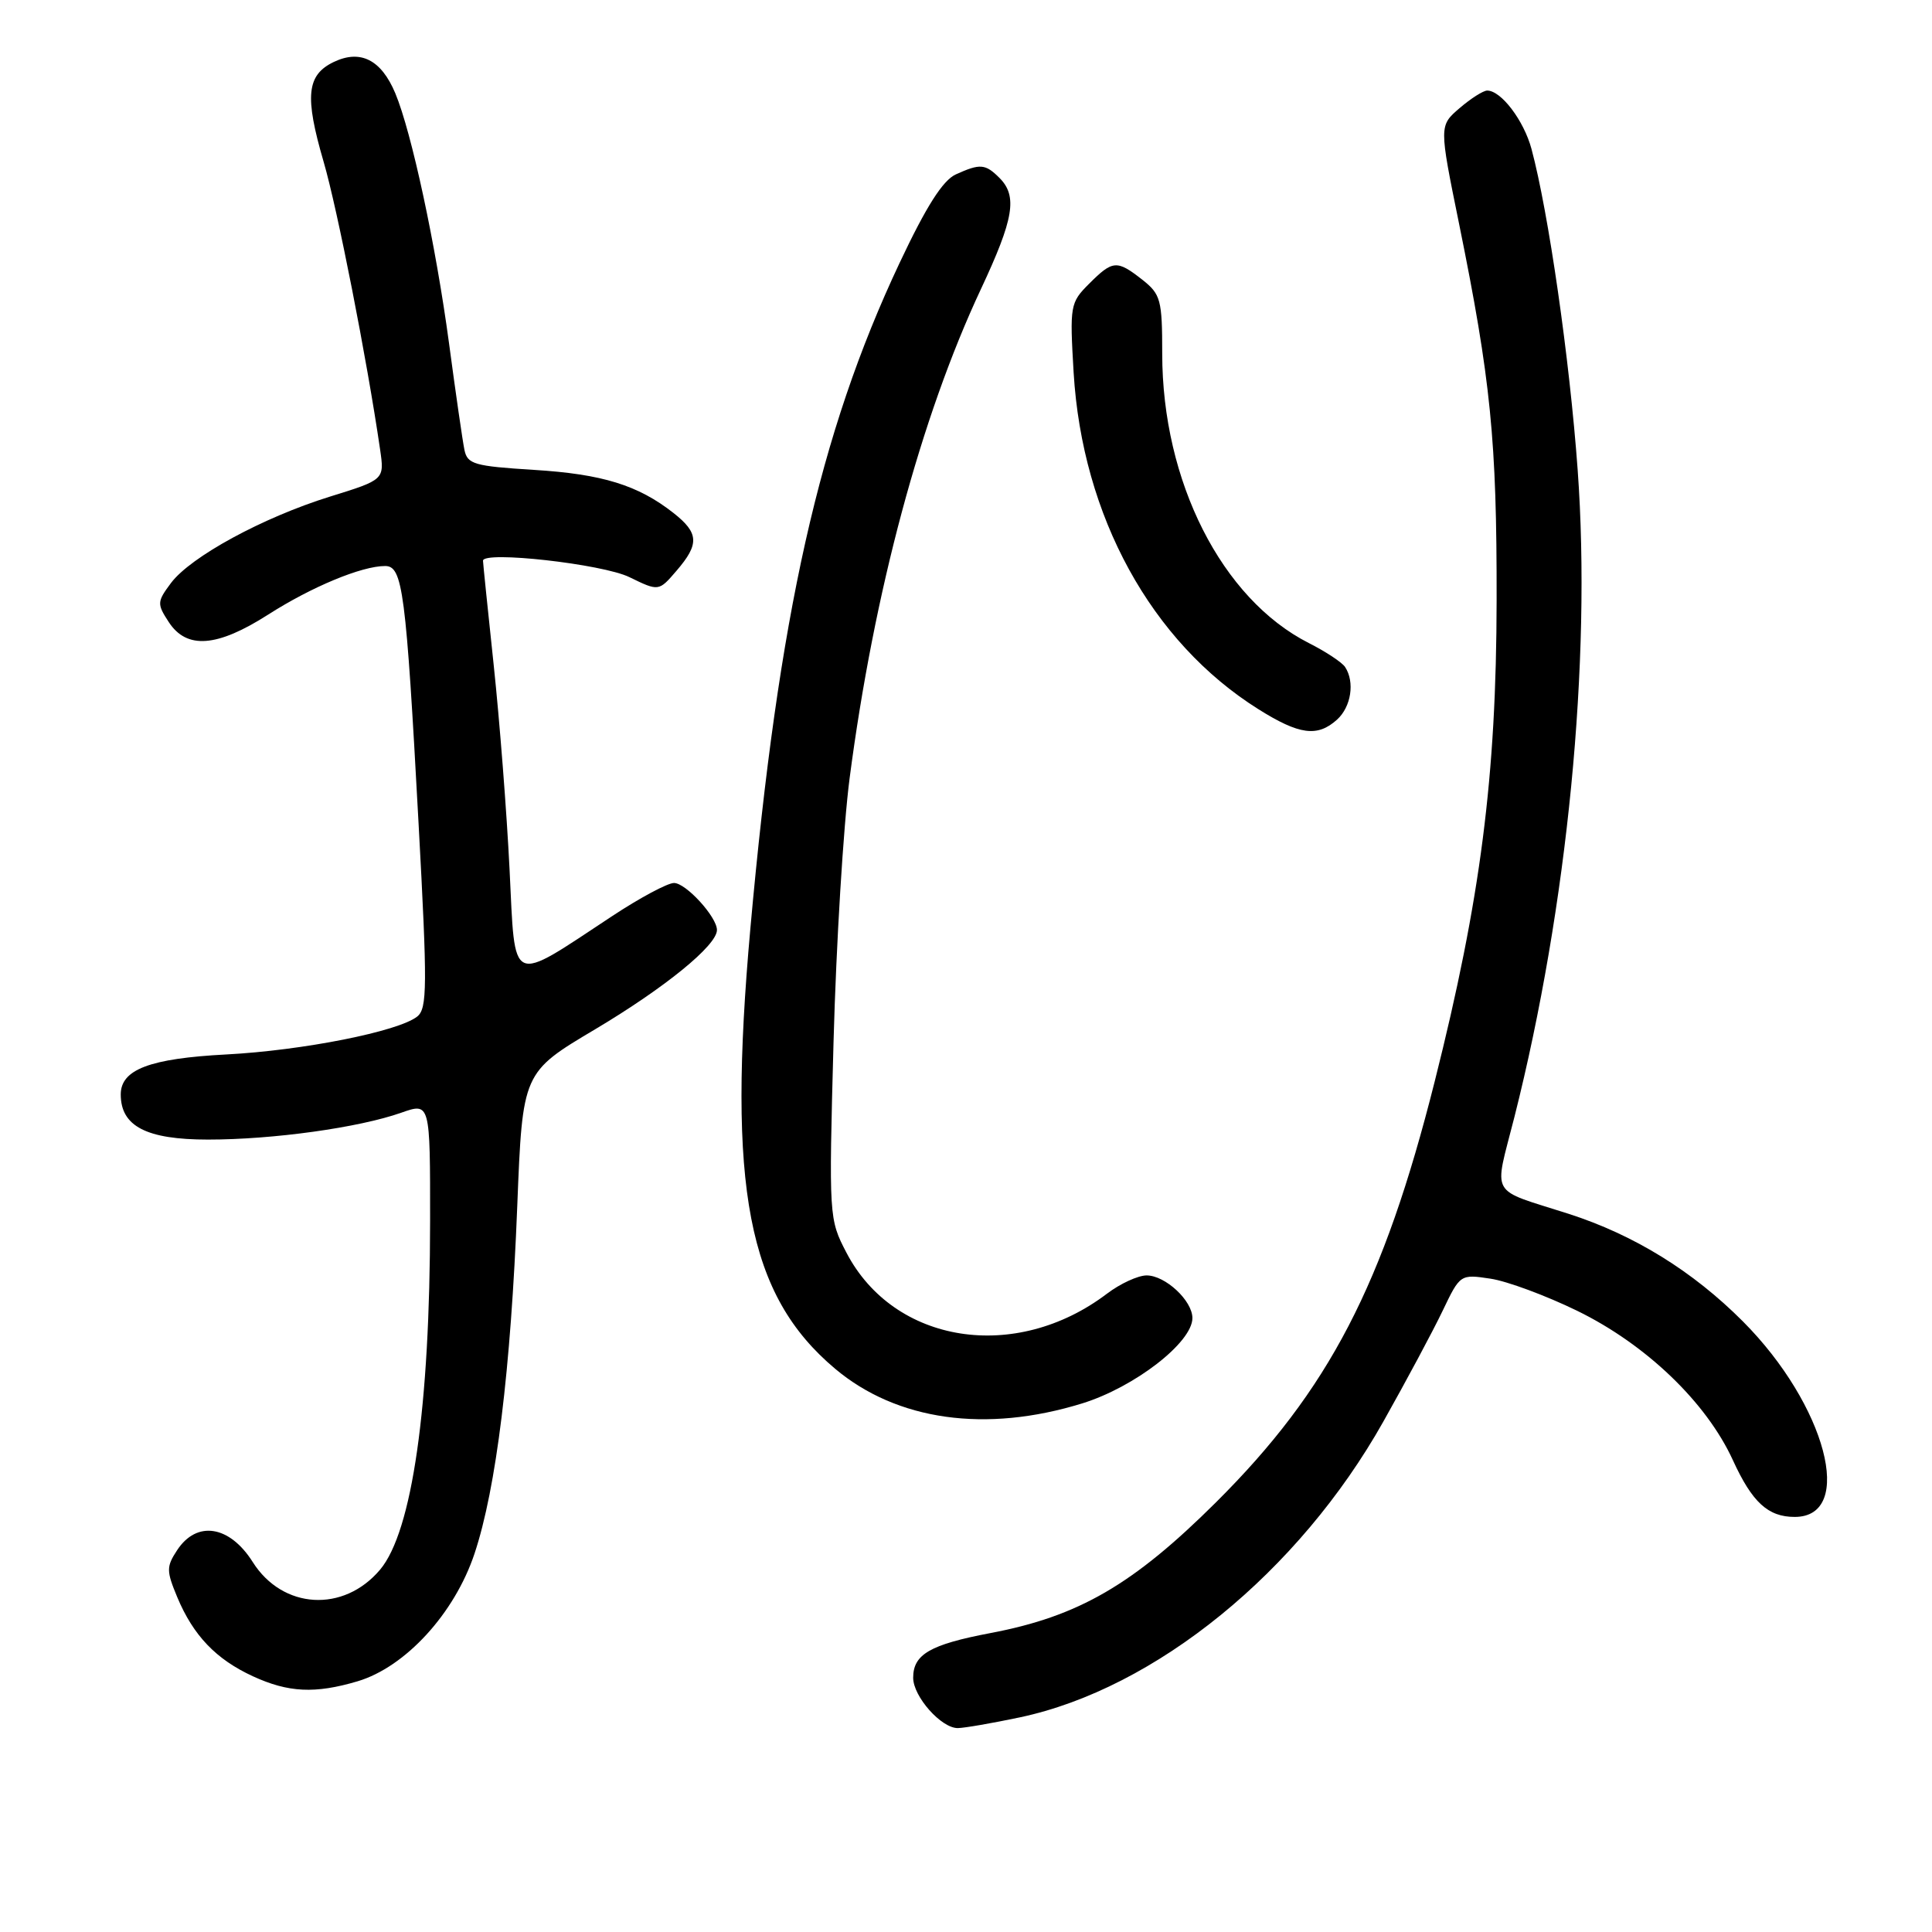 <?xml version="1.0" encoding="UTF-8" standalone="no"?>
<!DOCTYPE svg PUBLIC "-//W3C//DTD SVG 1.1//EN" "http://www.w3.org/Graphics/SVG/1.1/DTD/svg11.dtd" >
<svg xmlns="http://www.w3.org/2000/svg" xmlns:xlink="http://www.w3.org/1999/xlink" version="1.1" viewBox="0 0 256 256">
 <g >
 <path fill="currentColor"
d=" M 135.13 227.56 C 153.10 223.75 172.10 208.29 183.31 188.35 C 186.36 182.93 189.90 176.32 191.17 173.66 C 193.47 168.85 193.51 168.83 197.49 169.43 C 199.70 169.76 204.87 171.68 208.99 173.69 C 218.12 178.15 226.11 185.82 229.62 193.49 C 232.18 199.08 234.28 201.00 237.81 201.00 C 245.89 201.00 241.96 186.15 230.95 175.10 C 224.30 168.43 216.53 163.63 207.86 160.84 C 197.17 157.41 197.94 158.79 200.67 148.00 C 207.71 120.11 210.89 87.61 209.05 62.27 C 207.98 47.52 205.18 28.11 202.93 19.73 C 201.91 15.96 198.91 12.00 197.06 12.00 C 196.54 12.00 194.89 13.05 193.40 14.33 C 190.69 16.66 190.69 16.66 193.32 29.58 C 197.54 50.35 198.34 58.32 198.31 79.50 C 198.28 102.90 196.19 119.14 190.11 143.28 C 183.31 170.28 176.09 184.17 161.12 199.07 C 150.14 209.99 142.92 214.18 131.24 216.39 C 123.24 217.91 121.00 219.21 121.00 222.31 C 121.00 224.80 124.73 229.01 126.92 228.98 C 127.79 228.97 131.48 228.33 135.13 227.56 Z  M 47.38 222.78 C 53.73 220.89 60.24 213.78 62.88 205.85 C 65.75 197.23 67.69 181.51 68.54 159.80 C 69.24 142.10 69.24 142.10 78.87 136.38 C 88.12 130.87 95.00 125.27 95.00 123.23 C 95.00 121.50 90.89 117.00 89.31 117.00 C 88.46 117.00 84.78 118.97 81.13 121.38 C 67.37 130.45 68.30 130.87 67.52 115.22 C 67.15 107.68 66.20 95.49 65.42 88.15 C 64.64 80.81 64.00 74.58 64.00 74.30 C 64.00 72.96 79.82 74.73 83.39 76.47 C 87.29 78.37 87.29 78.37 89.64 75.63 C 92.69 72.09 92.61 70.63 89.25 67.98 C 84.54 64.28 79.82 62.82 70.73 62.26 C 62.84 61.77 61.93 61.51 61.54 59.61 C 61.30 58.45 60.38 52.10 59.50 45.50 C 57.74 32.42 54.54 17.54 52.38 12.36 C 50.52 7.92 47.77 6.52 44.23 8.21 C 40.63 9.93 40.35 12.76 42.88 21.43 C 44.69 27.61 48.62 47.59 50.36 59.53 C 50.95 63.56 50.95 63.56 43.73 65.80 C 34.82 68.57 25.26 73.77 22.65 77.26 C 20.80 79.74 20.79 80.02 22.37 82.44 C 24.75 86.07 28.77 85.76 35.53 81.44 C 41.28 77.76 47.92 75.00 51.03 75.00 C 53.36 75.00 53.79 78.26 55.46 109.06 C 56.64 130.75 56.62 133.63 55.28 134.70 C 52.77 136.68 40.11 139.19 30.00 139.72 C 19.86 140.25 16.00 141.71 16.00 145.02 C 16.00 149.24 19.41 151.00 27.56 151.00 C 36.20 151.00 47.55 149.42 53.17 147.44 C 57.00 146.09 57.00 146.09 56.99 161.79 C 56.98 186.44 54.61 202.93 50.37 207.98 C 45.53 213.73 37.45 213.25 33.49 206.98 C 30.42 202.12 26.07 201.44 23.47 205.41 C 22.03 207.60 22.04 208.15 23.49 211.64 C 25.61 216.71 28.62 219.86 33.50 222.11 C 38.21 224.28 41.75 224.45 47.38 222.78 Z  M 143.39 185.96 C 150.34 183.81 158.00 177.88 158.00 174.65 C 158.00 172.34 154.41 169.00 151.93 169.00 C 150.80 169.00 148.43 170.09 146.68 171.42 C 134.57 180.61 118.47 178.08 112.16 165.99 C 109.84 161.54 109.82 161.29 110.45 138.00 C 110.80 125.07 111.76 109.38 112.58 103.11 C 115.80 78.45 122.02 55.29 129.97 38.32 C 134.35 28.98 134.85 25.99 132.43 23.57 C 130.56 21.70 129.87 21.65 126.65 23.11 C 124.92 23.90 122.73 27.35 119.19 34.86 C 108.55 57.44 103.16 81.46 99.43 123.00 C 96.34 157.40 99.07 171.62 110.65 181.36 C 118.84 188.25 130.63 189.90 143.39 185.96 Z  M 177.17 95.35 C 179.04 93.65 179.54 90.37 178.23 88.38 C 177.83 87.77 175.67 86.34 173.43 85.21 C 161.89 79.36 154.00 63.78 154.00 46.86 C 154.00 39.72 153.80 38.99 151.37 37.07 C 147.99 34.42 147.45 34.46 144.31 37.60 C 141.80 40.11 141.74 40.48 142.26 49.35 C 143.40 68.39 152.54 85.06 166.74 93.97 C 172.17 97.38 174.57 97.70 177.17 95.35 Z "/>
</g>
</svg>